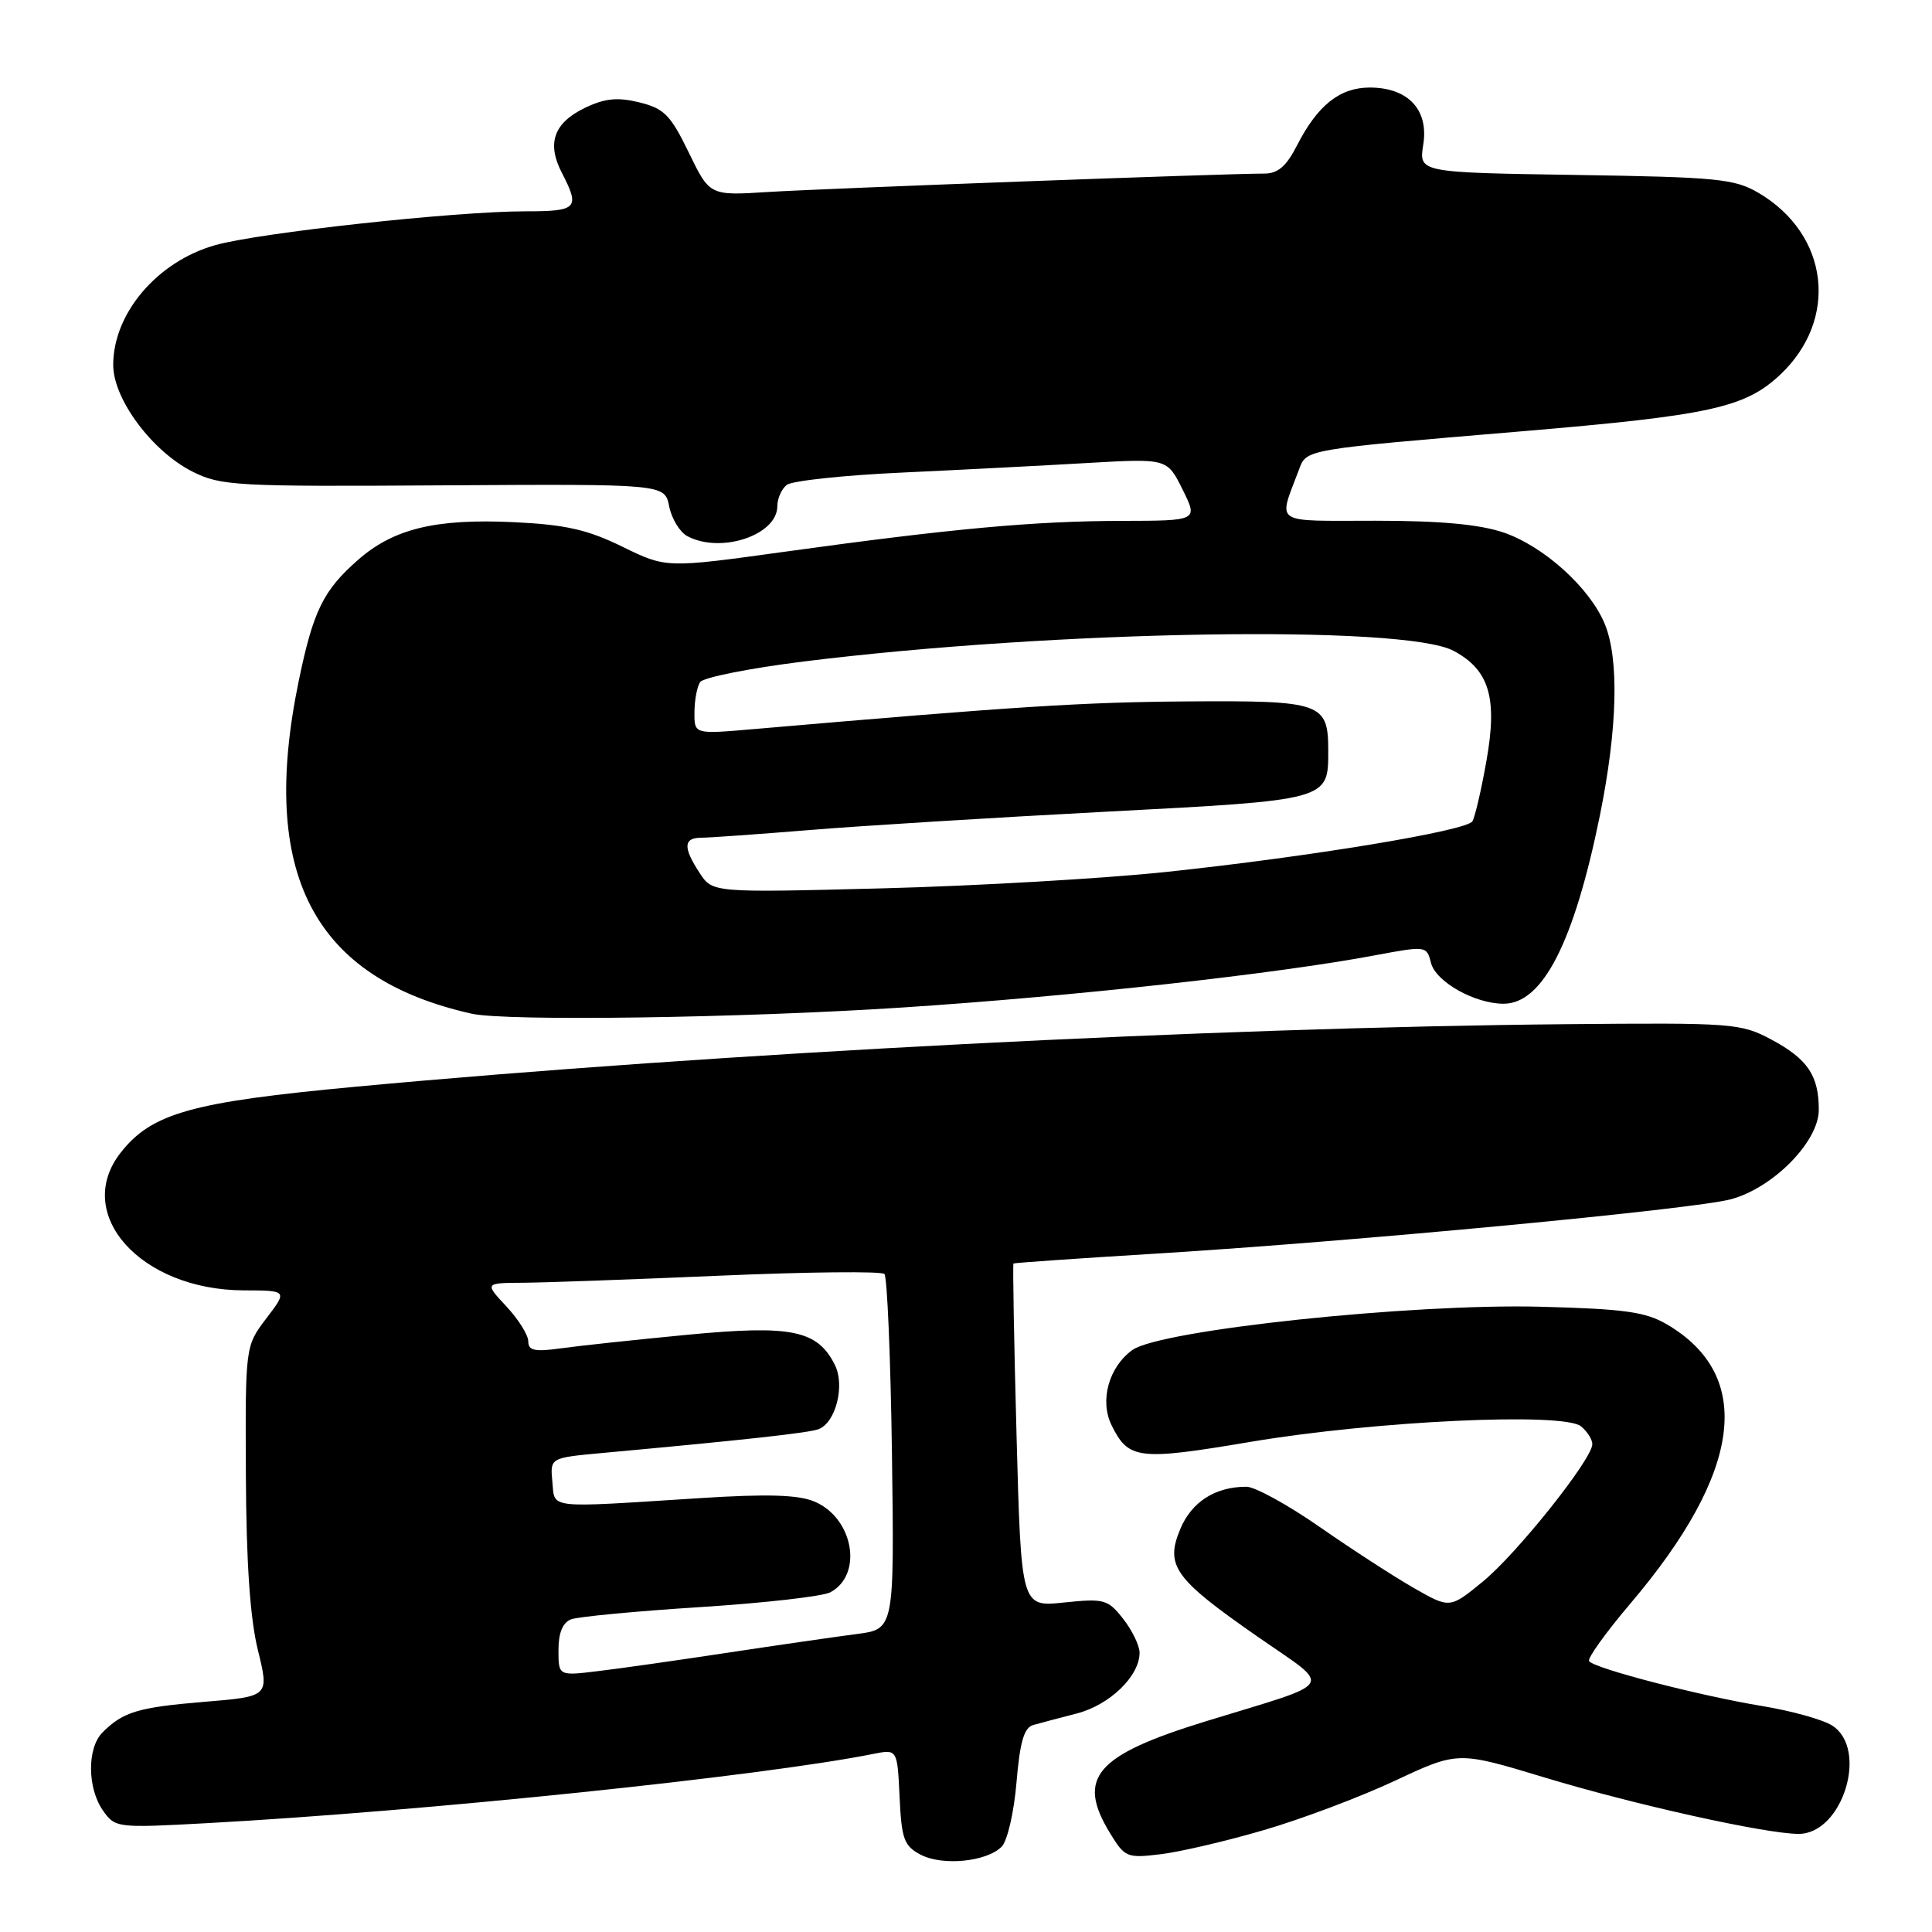 <?xml version="1.0" encoding="UTF-8" standalone="no"?>
<!DOCTYPE svg PUBLIC "-//W3C//DTD SVG 1.1//EN" "http://www.w3.org/Graphics/SVG/1.1/DTD/svg11.dtd" >
<svg xmlns="http://www.w3.org/2000/svg" xmlns:xlink="http://www.w3.org/1999/xlink" version="1.1" viewBox="0 0 256 256">
 <g >
 <path fill="currentColor"
d=" M 132.72 244.70 C 133.48 243.95 134.36 240.13 134.69 236.19 C 135.14 230.83 135.69 228.93 136.89 228.58 C 137.78 228.33 140.39 227.63 142.70 227.04 C 147.05 225.91 151.00 222.09 151.00 219.00 C 151.00 218.05 150.02 216.03 148.83 214.51 C 146.79 211.92 146.32 211.79 140.99 212.34 C 135.31 212.94 135.31 212.94 134.70 190.26 C 134.36 177.78 134.18 167.51 134.29 167.42 C 134.41 167.33 143.05 166.73 153.50 166.09 C 179.62 164.48 224.40 160.24 229.35 158.91 C 234.98 157.39 241.00 151.26 241.00 147.05 C 241.00 142.51 239.52 140.32 234.72 137.75 C 230.65 135.58 229.66 135.51 207.50 135.71 C 160.87 136.14 94.77 139.56 47.19 143.99 C 25.37 146.02 20.12 147.49 16.00 152.72 C 9.61 160.85 18.61 170.93 32.30 170.98 C 38.10 171.00 38.10 171.00 35.30 174.68 C 32.50 178.36 32.50 178.36 32.58 195.43 C 32.63 207.06 33.14 214.46 34.17 218.64 C 35.68 224.79 35.68 224.79 27.09 225.50 C 18.29 226.23 16.32 226.82 13.58 229.56 C 11.53 231.62 11.56 236.93 13.64 239.90 C 15.26 242.20 15.48 242.23 27.39 241.58 C 56.18 240.01 100.94 235.36 115.73 232.40 C 118.90 231.77 118.90 231.77 119.20 238.11 C 119.46 243.71 119.79 244.60 122.00 245.76 C 124.89 247.27 130.73 246.70 132.72 244.70 Z  M 167.49 242.49 C 172.44 241.05 180.24 238.11 184.83 235.96 C 193.18 232.05 193.18 232.05 204.58 235.50 C 216.46 239.11 234.00 243.00 238.33 243.00 C 244.17 243.00 247.64 231.71 242.75 228.63 C 241.51 227.85 237.35 226.69 233.50 226.06 C 225.13 224.68 211.15 221.05 210.56 220.10 C 210.33 219.72 212.80 216.29 216.05 212.46 C 230.83 195.06 232.50 182.33 220.90 175.50 C 218.06 173.83 215.29 173.44 204.16 173.15 C 187.04 172.70 153.76 176.23 150.05 178.88 C 146.93 181.12 145.68 185.59 147.29 188.85 C 149.53 193.40 150.83 193.56 165.67 191.06 C 182.19 188.27 207.21 187.10 209.50 189.00 C 210.32 189.68 211.00 190.75 210.99 191.37 C 210.97 193.36 201.00 205.87 196.48 209.57 C 192.11 213.15 192.11 213.15 187.31 210.40 C 184.66 208.88 179.06 205.25 174.85 202.32 C 170.64 199.39 166.28 197.00 165.16 197.00 C 161.03 197.00 157.90 199.00 156.40 202.59 C 154.36 207.47 155.59 209.18 166.63 216.86 C 176.67 223.85 177.39 222.67 159.81 228.07 C 145.15 232.58 142.60 235.54 147.07 242.88 C 149.05 246.12 149.32 246.24 153.82 245.69 C 156.39 245.38 162.55 243.94 167.49 242.49 Z  M 119.56 133.50 C 142.21 132.02 169.10 129.05 182.27 126.57 C 188.96 125.32 189.04 125.33 189.61 127.58 C 190.24 130.09 195.41 133.00 199.23 133.00 C 204.41 133.00 208.55 124.91 211.98 108.12 C 214.33 96.55 214.57 87.29 212.62 82.63 C 210.63 77.86 204.54 72.37 199.23 70.56 C 196.04 69.48 190.87 69.00 182.25 69.00 C 168.46 69.00 169.36 69.60 172.10 62.28 C 173.14 59.50 172.58 59.60 201.65 57.15 C 226.53 55.05 231.19 54.03 235.83 49.70 C 243.70 42.35 242.38 31.06 233.00 25.55 C 229.83 23.69 227.54 23.47 208.75 23.18 C 188.00 22.86 188.00 22.86 188.59 19.16 C 189.33 14.54 186.58 11.60 181.50 11.60 C 177.53 11.60 174.59 13.94 171.87 19.25 C 170.46 22.03 169.33 23.00 167.53 23.00 C 162.33 23.00 109.07 24.98 101.77 25.44 C 94.04 25.93 94.04 25.93 91.27 20.22 C 88.86 15.25 88.01 14.38 84.74 13.57 C 81.85 12.86 80.19 13.02 77.57 14.26 C 73.39 16.26 72.41 18.96 74.45 22.90 C 76.88 27.61 76.52 28.00 69.63 28.00 C 60.31 28.00 34.30 30.84 28.49 32.49 C 20.83 34.67 15.00 41.52 15.00 48.36 C 15.00 52.88 20.15 59.80 25.52 62.50 C 29.26 64.38 31.29 64.49 58.79 64.31 C 88.08 64.13 88.08 64.13 88.67 67.10 C 89.00 68.73 90.08 70.51 91.07 71.04 C 95.50 73.41 103.00 70.91 103.00 67.07 C 103.00 66.06 103.56 64.80 104.25 64.25 C 104.94 63.71 111.80 62.97 119.50 62.62 C 127.20 62.26 138.26 61.69 144.08 61.35 C 154.66 60.74 154.66 60.74 156.70 64.87 C 158.75 69.00 158.75 69.00 148.62 69.02 C 137.06 69.04 126.12 70.04 103.89 73.12 C 88.27 75.28 88.27 75.28 82.47 72.44 C 77.83 70.17 74.94 69.52 68.08 69.19 C 57.73 68.70 52.15 70.05 47.44 74.19 C 42.83 78.23 41.50 80.95 39.58 90.24 C 34.31 115.77 41.51 129.62 62.50 134.32 C 67.07 135.34 98.17 134.90 119.56 133.50 Z  M 74.00 218.64 C 74.00 216.36 74.56 215.00 75.67 214.57 C 76.59 214.22 84.28 213.49 92.76 212.95 C 101.24 212.41 109.01 211.53 110.02 210.99 C 114.42 208.64 113.08 201.10 107.88 198.95 C 105.74 198.06 101.62 197.94 92.72 198.51 C 72.18 199.82 73.55 199.97 73.19 196.34 C 72.89 193.17 72.89 193.17 79.69 192.54 C 98.68 190.80 107.21 189.86 108.47 189.37 C 110.74 188.50 111.99 183.60 110.63 180.87 C 108.32 176.24 104.90 175.54 91.02 176.87 C 84.14 177.53 76.59 178.34 74.25 178.67 C 70.85 179.14 70.00 178.96 70.00 177.74 C 70.00 176.90 68.69 174.81 67.10 173.11 C 64.20 170.00 64.20 170.00 69.35 169.97 C 72.18 169.95 83.95 169.53 95.50 169.03 C 107.05 168.53 116.81 168.43 117.19 168.81 C 117.56 169.19 118.01 179.94 118.19 192.69 C 118.50 215.88 118.50 215.88 113.50 216.52 C 110.75 216.88 103.10 217.98 96.50 218.98 C 89.90 219.98 82.14 221.09 79.25 221.43 C 74.00 222.07 74.00 222.07 74.00 218.64 Z  M 92.71 115.68 C 90.48 112.28 90.55 111.00 92.95 111.00 C 94.02 111.00 100.43 110.54 107.20 109.99 C 113.96 109.43 131.63 108.34 146.46 107.56 C 176.14 106.01 176.00 106.05 176.00 99.50 C 176.00 93.12 175.17 92.82 157.45 92.94 C 143.44 93.04 134.78 93.59 99.75 96.62 C 92.00 97.29 92.00 97.29 92.02 94.40 C 92.02 92.80 92.36 91.00 92.77 90.38 C 93.17 89.77 99.35 88.54 106.50 87.65 C 139.83 83.51 186.08 82.75 192.61 86.24 C 197.36 88.78 198.45 92.48 196.95 100.88 C 196.27 104.72 195.43 108.30 195.10 108.83 C 194.32 110.09 173.59 113.52 154.50 115.54 C 146.25 116.41 129.36 117.39 116.96 117.71 C 94.42 118.29 94.42 118.29 92.71 115.68 Z "/>
</g>
</svg>
